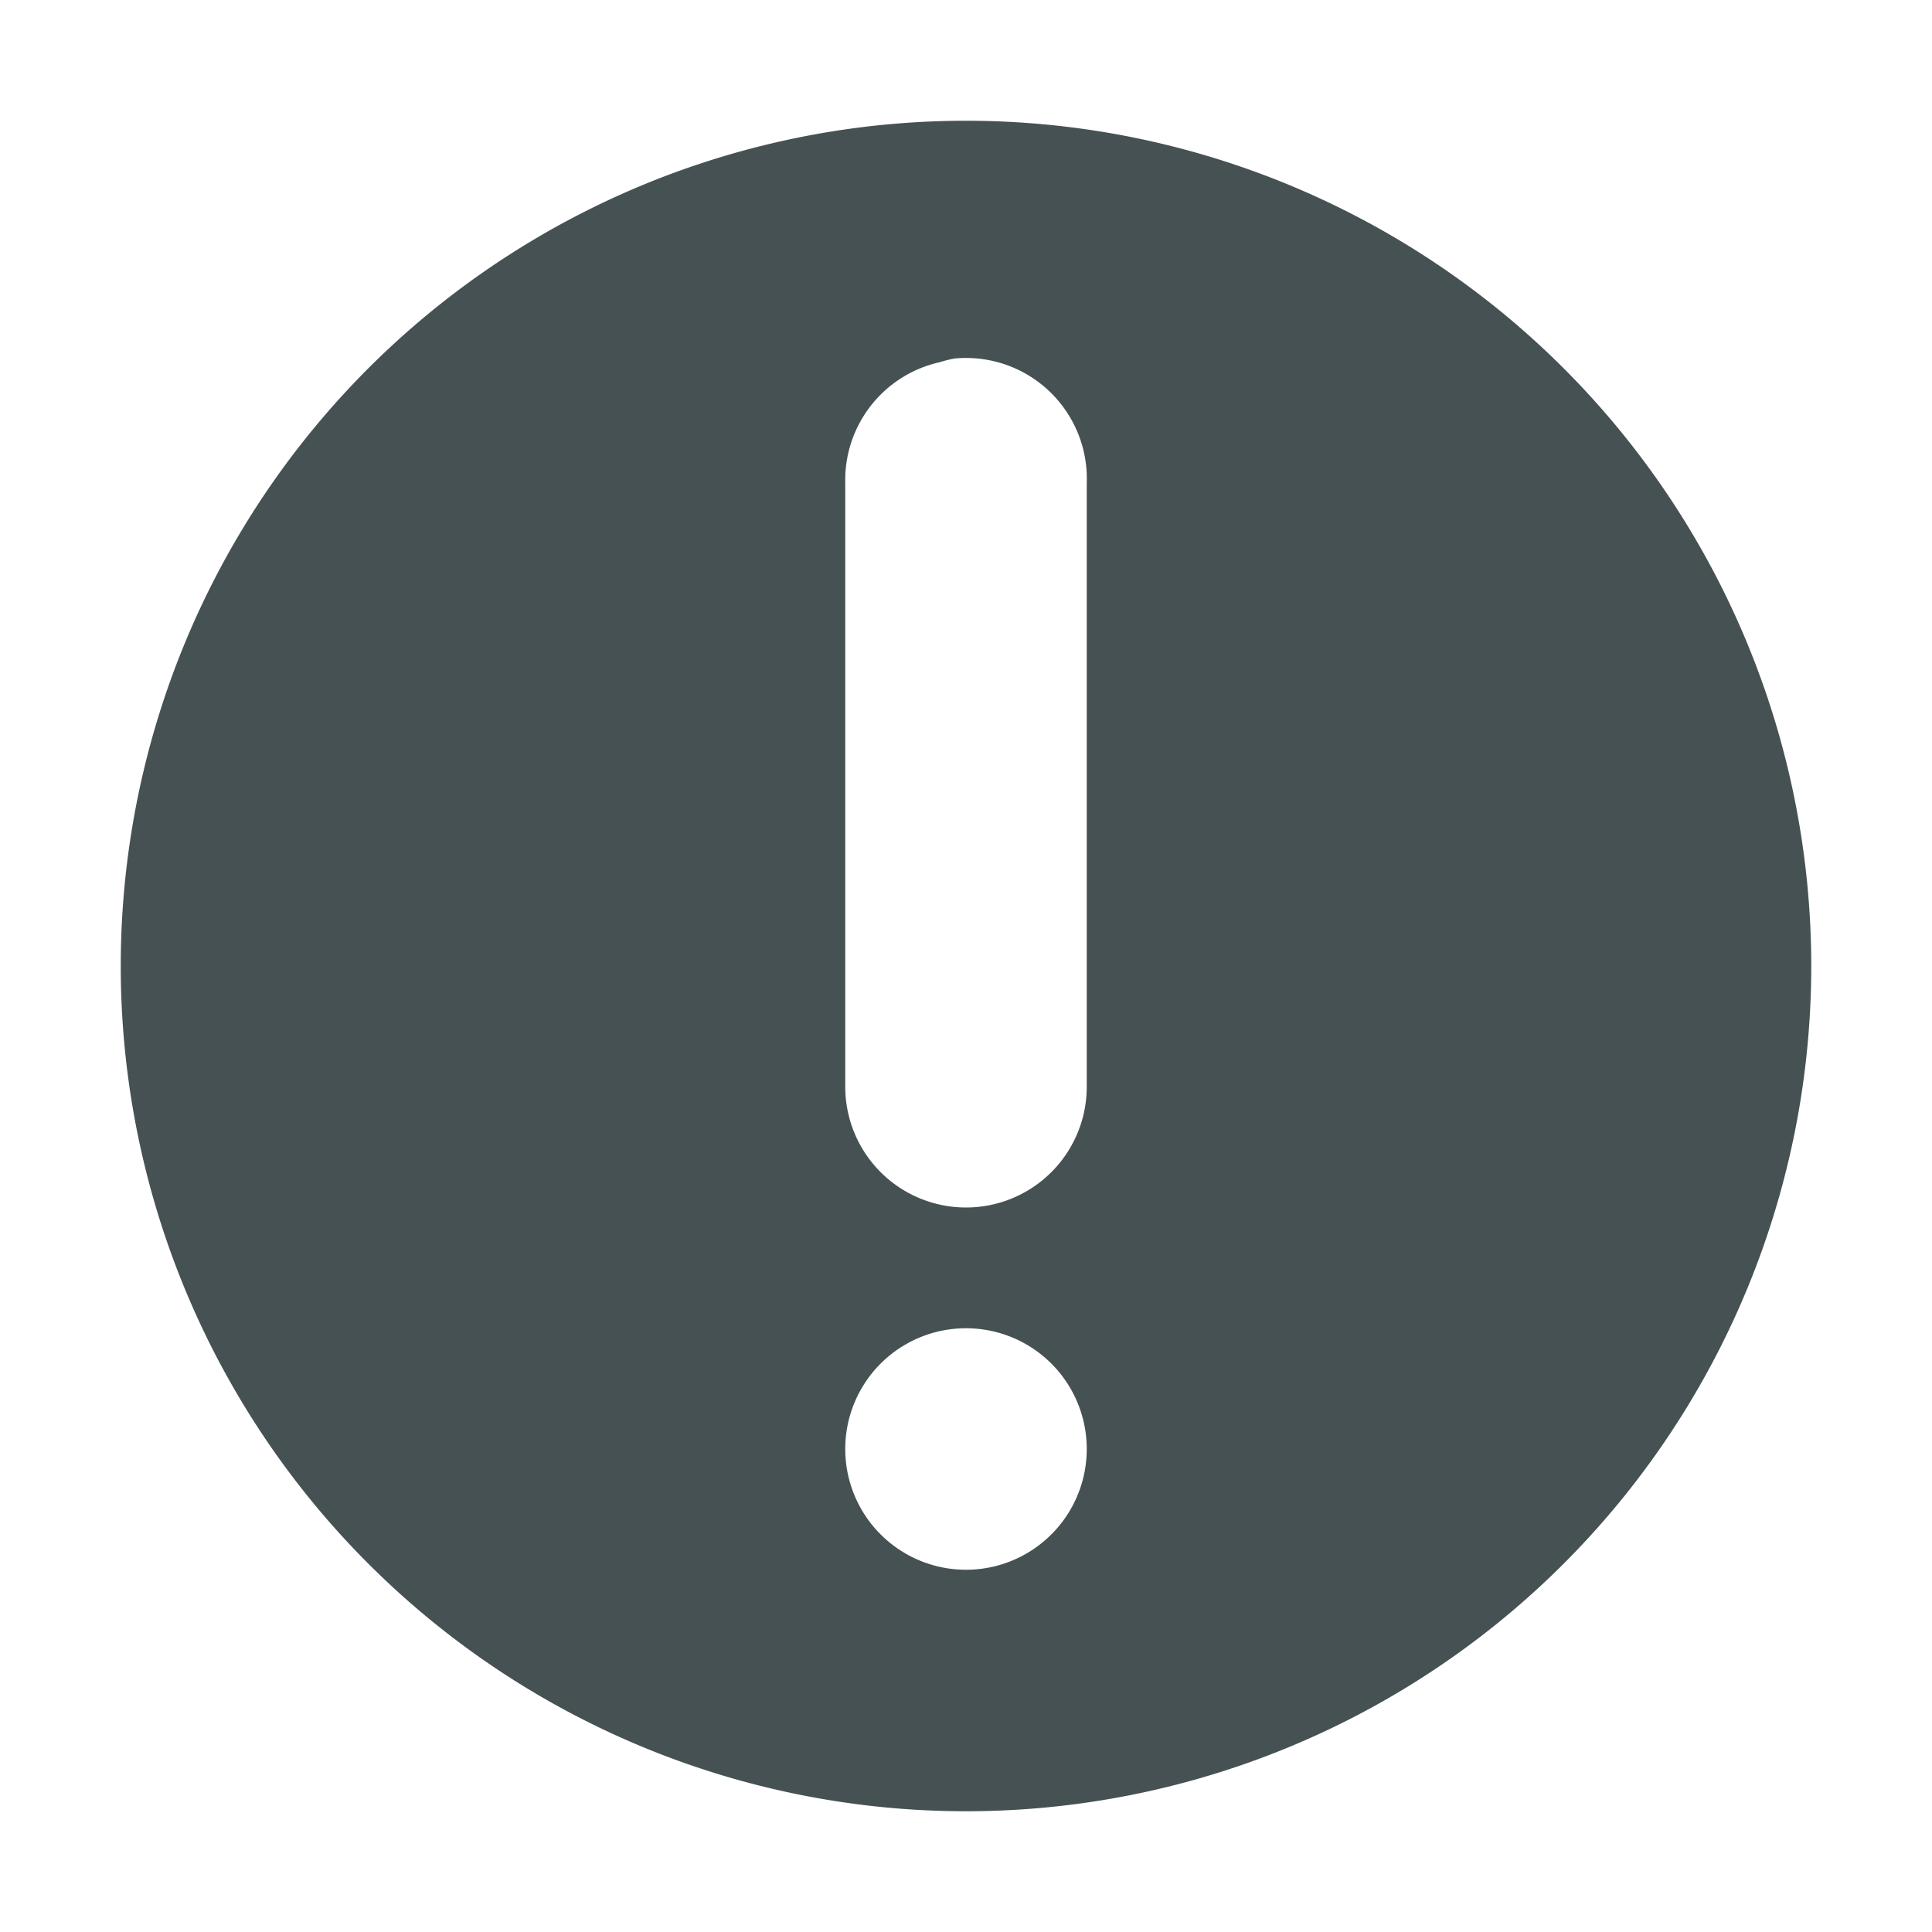 <svg xmlns="http://www.w3.org/2000/svg" width="16" height="16"><path fill="#465153" d="M8 1a7 7 0 1 0 0 14A7 7 0 0 0 8 1m-.094 1.969A1 1 0 0 1 9 4v5a1 1 0 1 1-2 0V4a1 1 0 0 1 .781-1 1 1 0 0 1 .125-.031M8 11a1 1 0 1 1 0 2 1 1 0 0 1 0-2"/></svg>